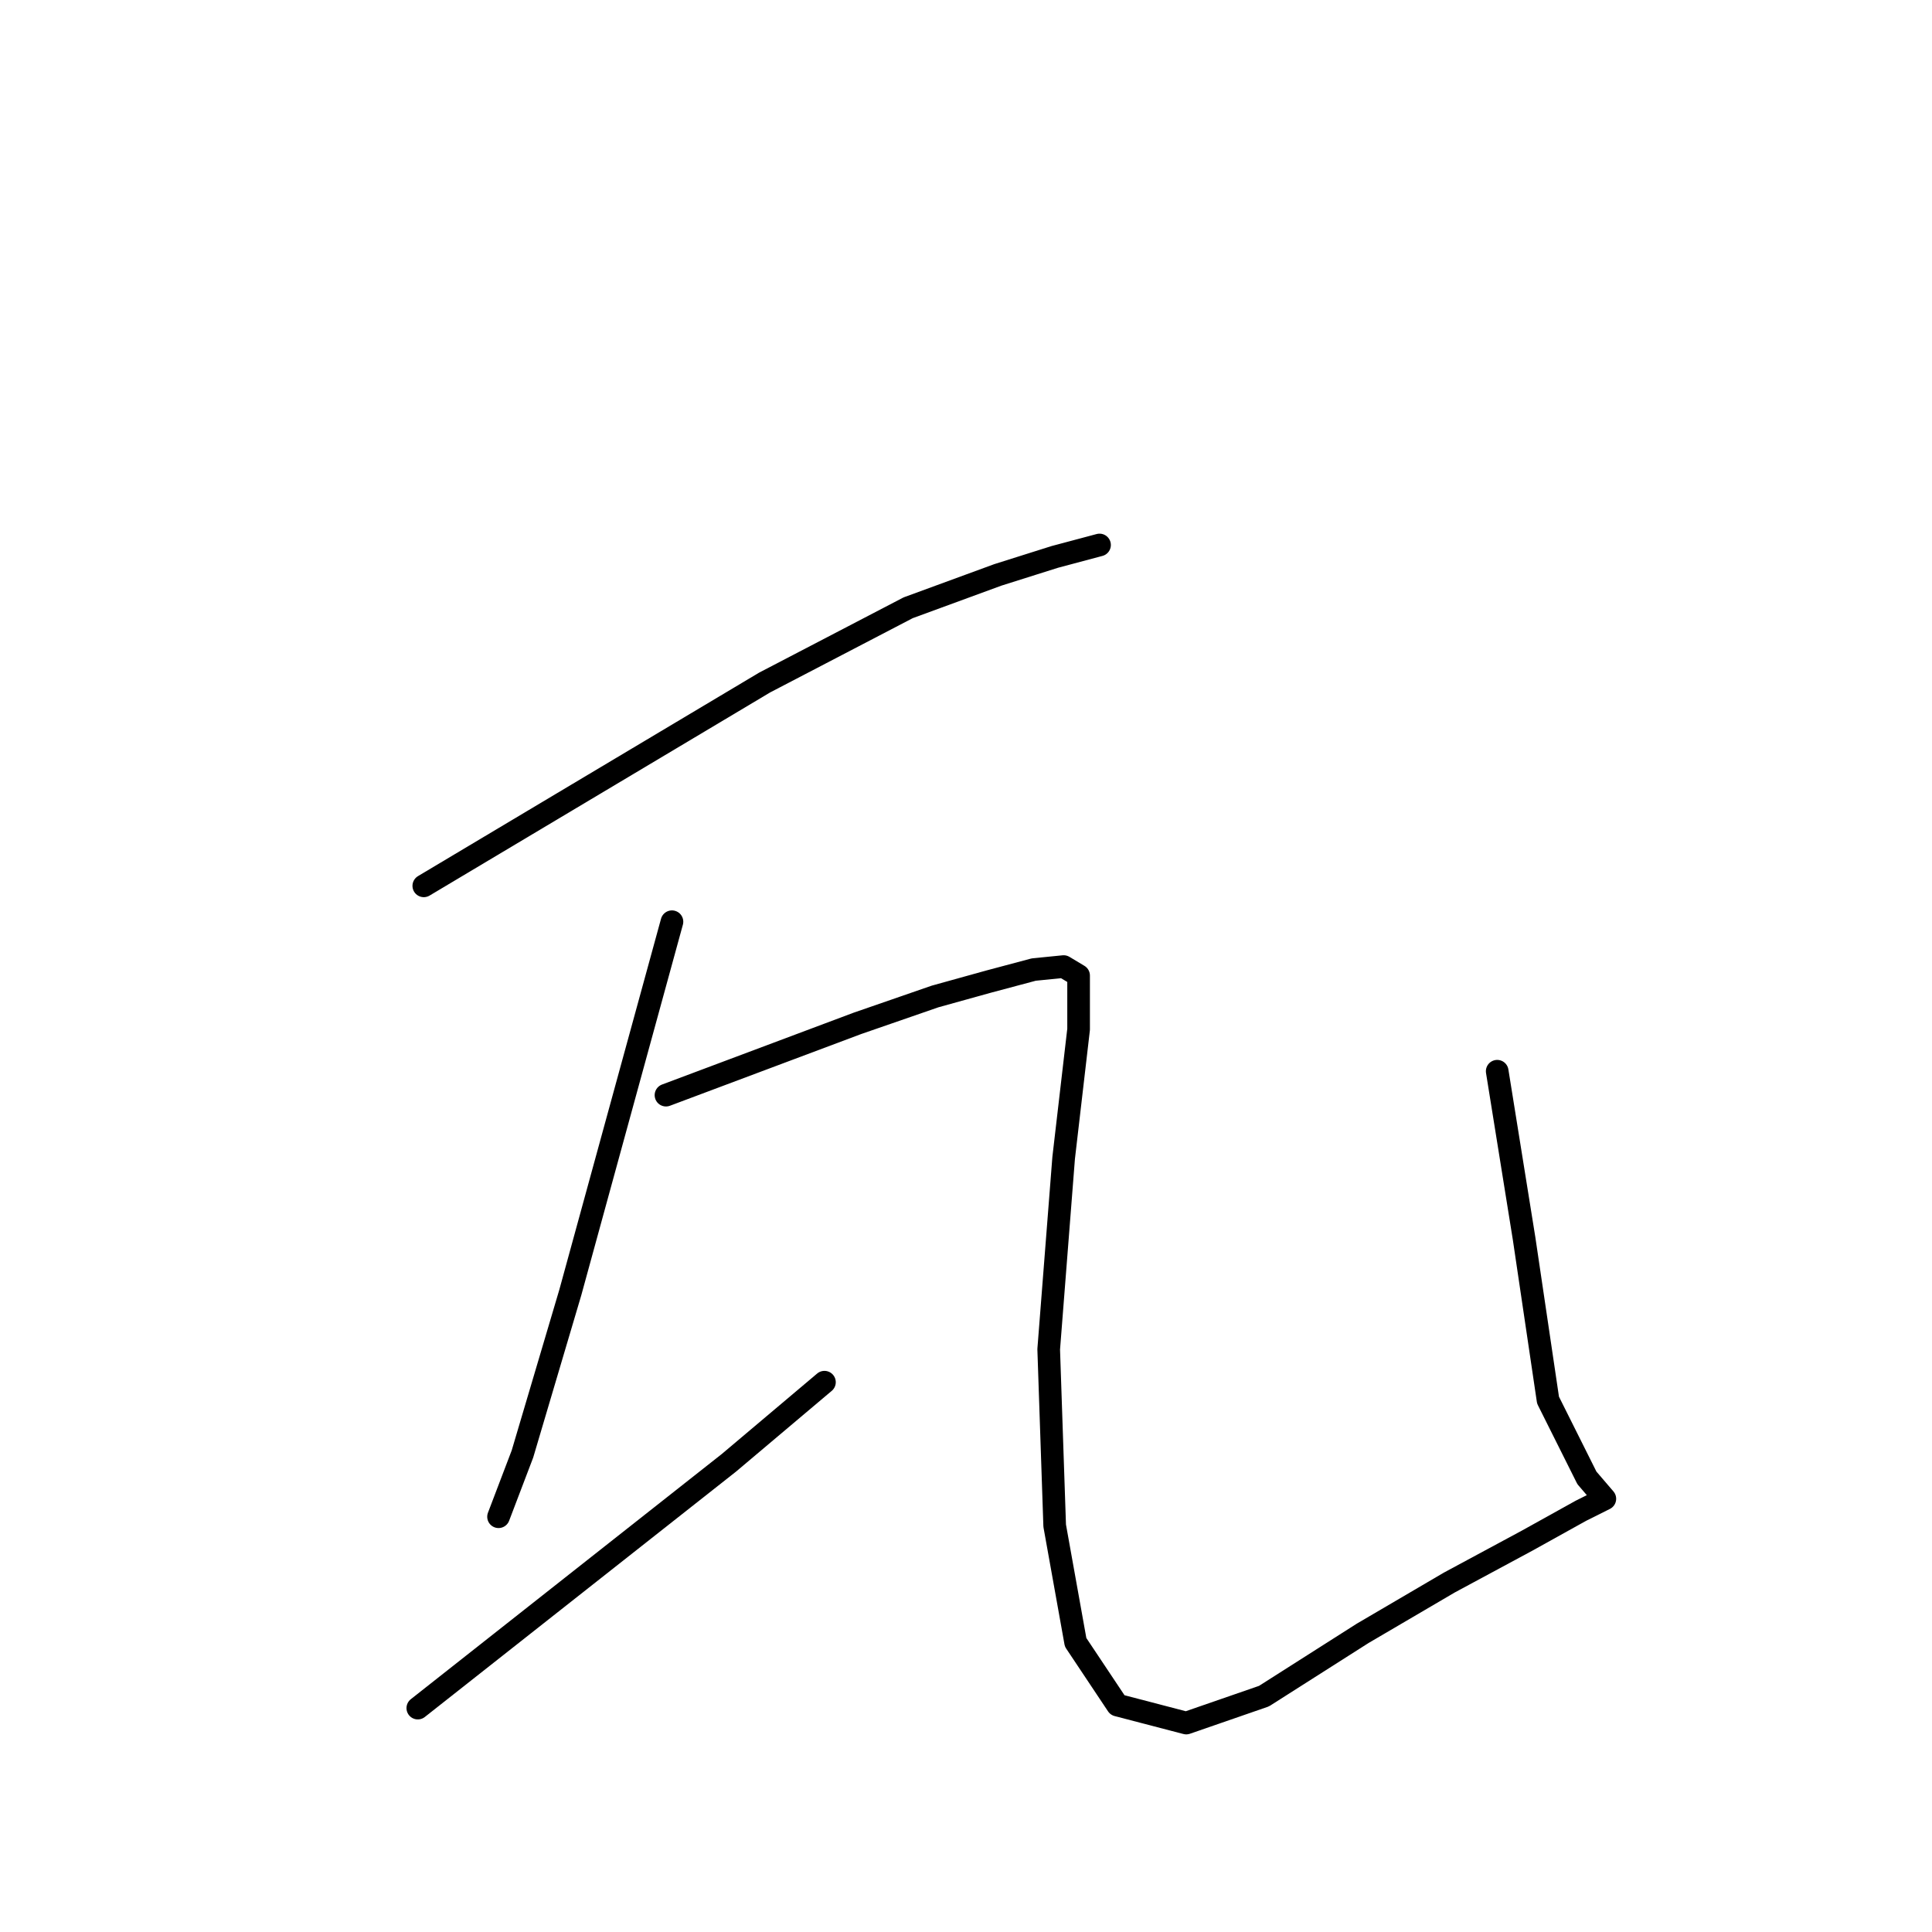 <?xml version="1.0" standalone="no"?>
    <svg width="256" height="256" xmlns="http://www.w3.org/2000/svg" version="1.1">
    <polyline stroke="black" stroke-width="3" stroke-linecap="round" fill="transparent" stroke-linejoin="round" points="56.155 117.379 78.737 103.909 101.32 90.438 120.337 80.533 132.223 76.175 139.751 73.798 145.694 72.213 145.694 72.213 " />
        <polyline stroke="black" stroke-width="3" stroke-linecap="round" fill="transparent" stroke-linejoin="round" points="89.038 122.133 82.303 146.697 75.568 171.261 69.229 192.655 66.059 200.975 66.059 200.975 " />
        <polyline stroke="black" stroke-width="3" stroke-linecap="round" fill="transparent" stroke-linejoin="round" points="55.362 226.332 75.964 210.088 96.566 193.844 109.244 183.147 109.244 183.147 " />
        <polyline stroke="black" stroke-width="3" stroke-linecap="round" fill="transparent" stroke-linejoin="round" points="88.246 145.113 100.924 140.358 113.602 135.604 123.903 132.038 131.035 130.057 136.977 128.472 140.939 128.076 142.92 129.265 142.92 136.396 140.939 153.432 138.958 178.789 139.751 202.164 142.524 217.615 148.071 225.935 157.183 228.313 167.484 224.747 180.558 216.427 192.048 209.692 202.349 204.145 209.48 200.183 212.65 198.598 210.273 195.825 205.122 185.524 201.953 164.13 198.387 141.943 198.387 141.943 " />
        </svg>
